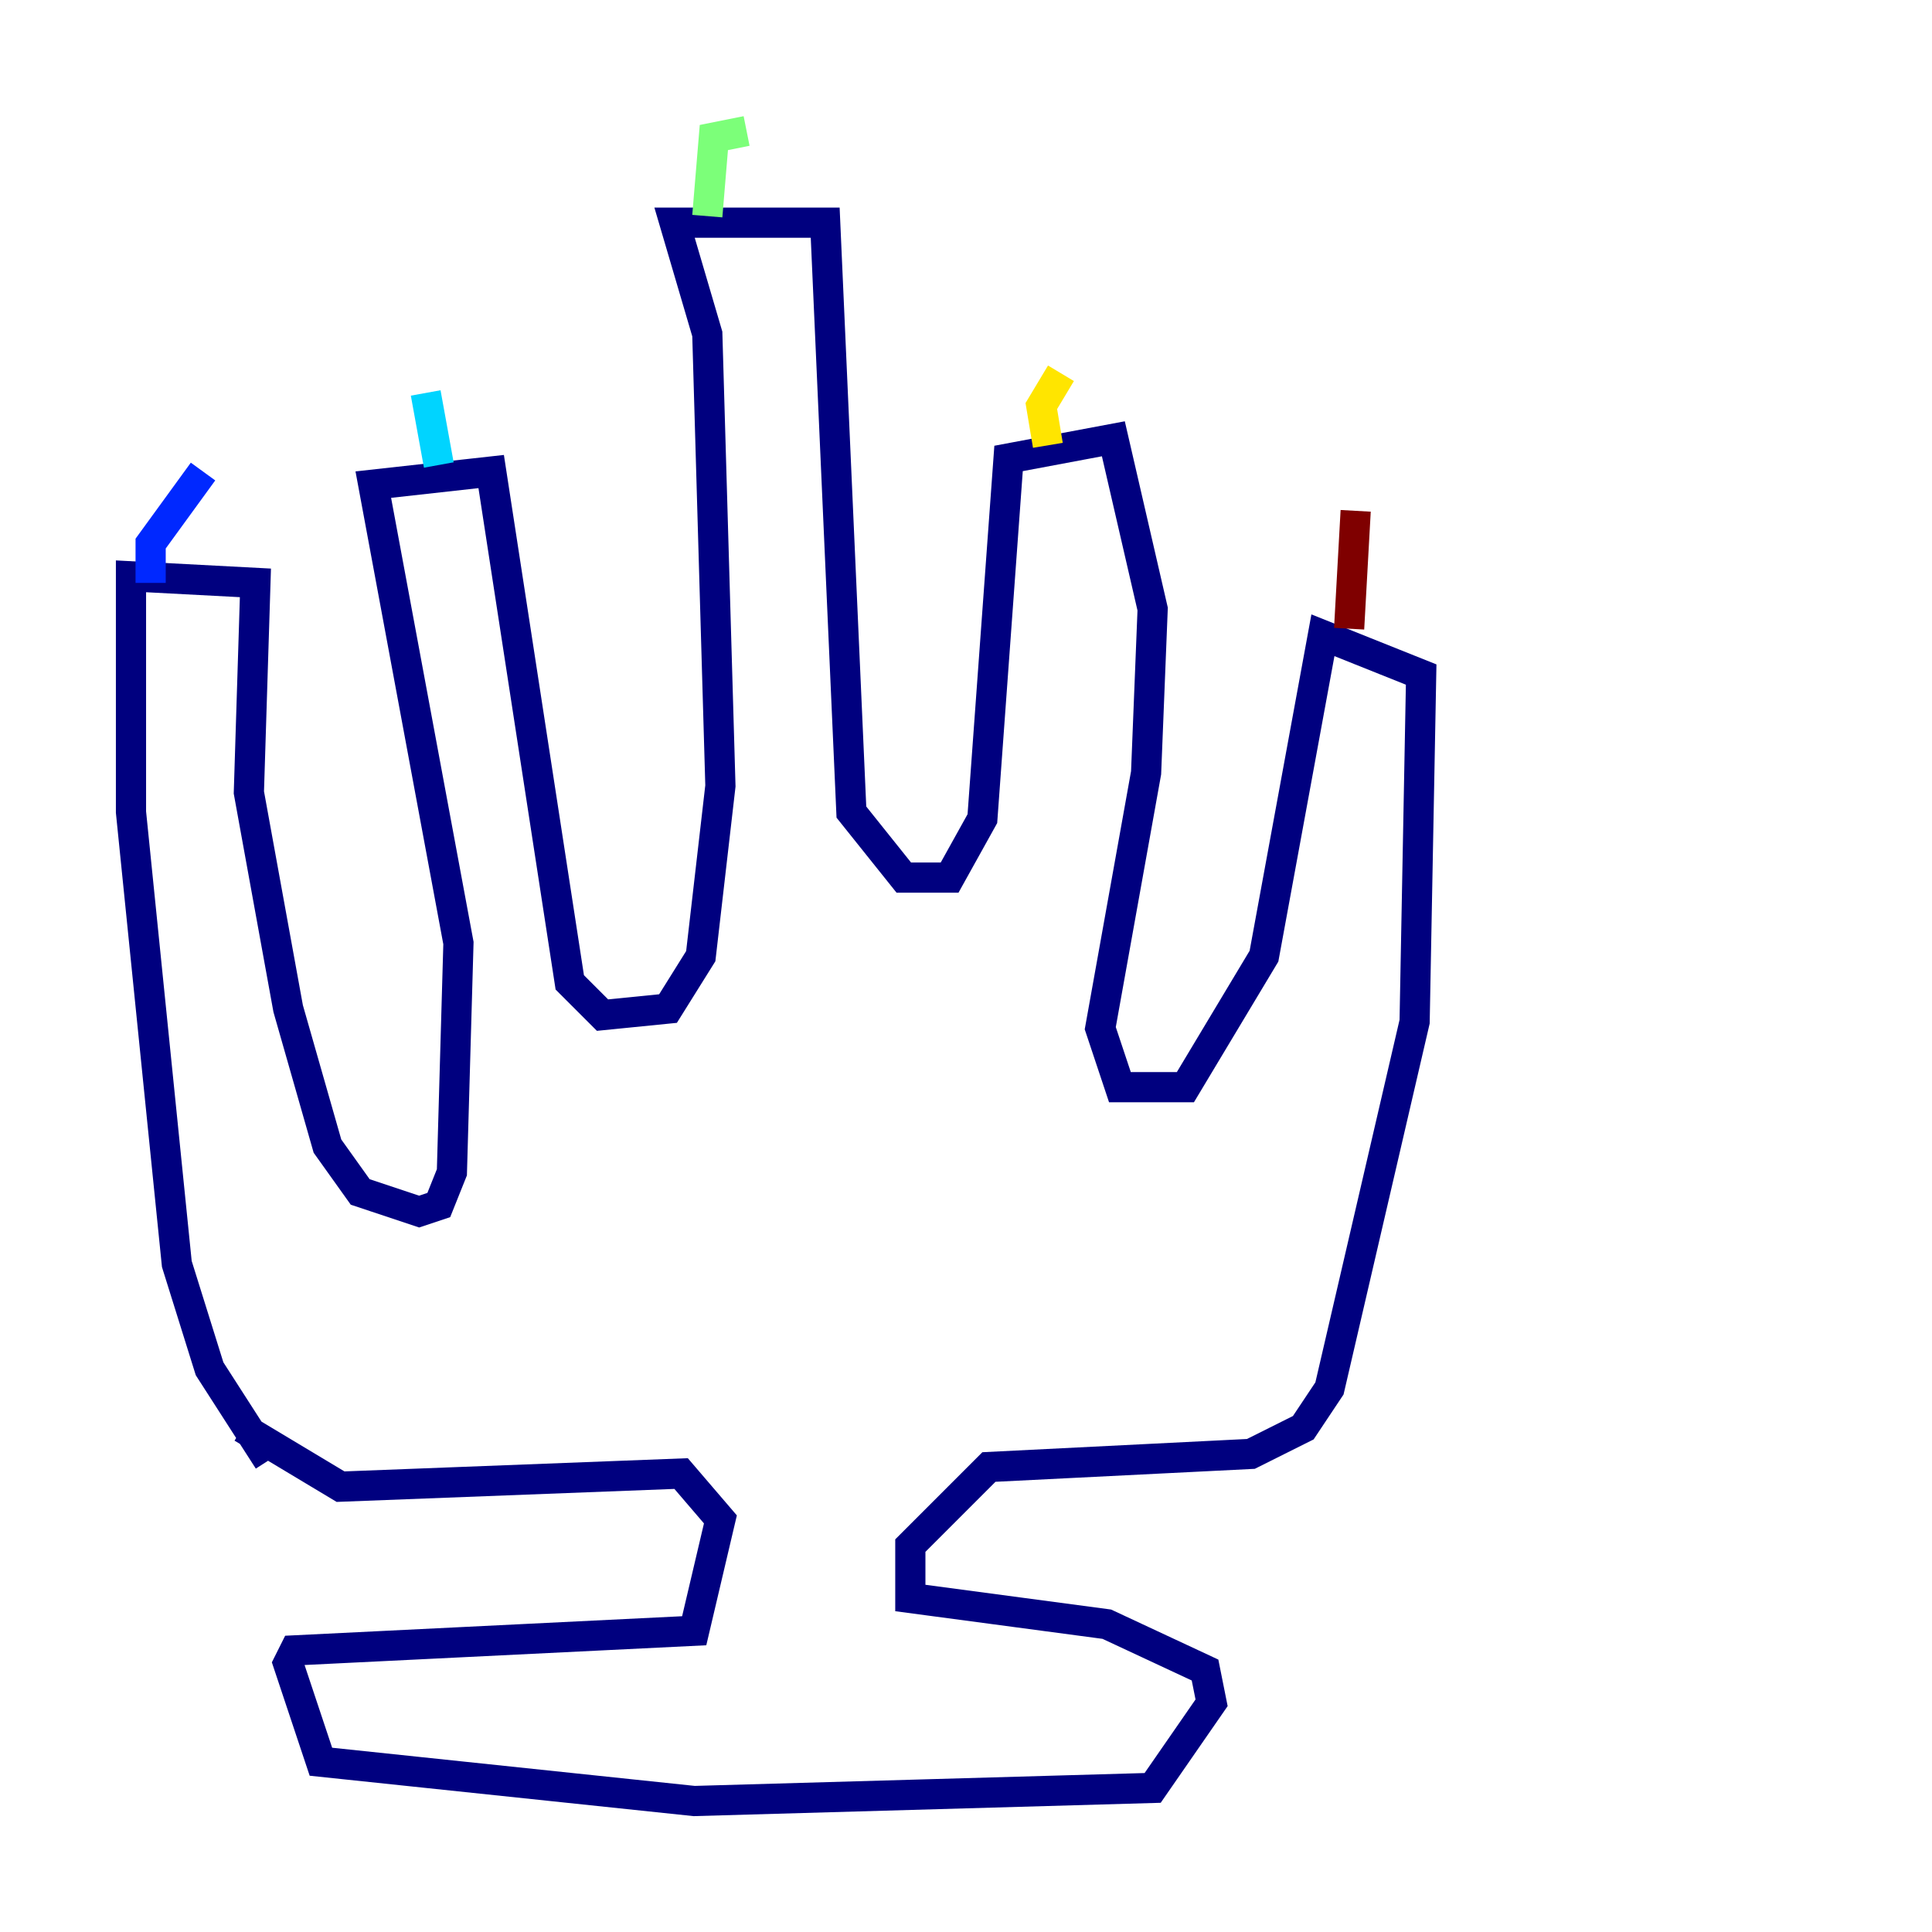 <?xml version="1.0" encoding="utf-8" ?>
<svg baseProfile="tiny" height="128" version="1.2" viewBox="0,0,128,128" width="128" xmlns="http://www.w3.org/2000/svg" xmlns:ev="http://www.w3.org/2001/xml-events" xmlns:xlink="http://www.w3.org/1999/xlink"><defs /><polyline fill="none" points="17.79,96.759 13.885,90.685 11.715,83.742 8.678,53.803 8.678,38.183 16.922,38.617 16.488,52.502 19.091,66.82 21.695,75.932 23.864,78.969 27.77,80.271 29.071,79.837 29.939,77.668 30.373,62.481 24.732,32.108 32.542,31.241 37.749,65.085 39.919,67.254 44.258,66.82 46.427,63.349 47.729,52.068 46.861,22.129 44.691,14.752 54.671,14.752 56.407,53.803 59.878,58.142 62.915,58.142 65.085,54.237 66.82,30.373 73.763,29.071 76.366,40.352 75.932,51.2 72.895,68.122 74.197,72.027 78.536,72.027 83.742,63.349 87.647,42.088 94.156,44.691 93.722,67.688 88.081,91.986 86.346,94.59 82.875,96.325 65.519,97.193 60.312,102.4 60.312,105.871 73.329,107.607 79.837,110.644 80.271,112.814 76.366,118.454 45.993,119.322 21.261,116.719 19.091,110.21 19.525,109.342 45.993,108.041 47.729,100.664 45.125,97.627 22.563,98.495 16.054,94.59" stroke="#00007f" stroke-width="2" /><polyline fill="none" points="9.98,38.617 9.98,36.014 13.451,31.241" stroke="#0028ff" stroke-width="2" /><polyline fill="none" points="29.071,30.807 28.203,26.034" stroke="#00d4ff" stroke-width="2" /><polyline fill="none" points="46.861,14.319 47.295,9.112 49.464,8.678" stroke="#7cff79" stroke-width="2" /><polyline fill="none" points="69.424,29.505 68.99,26.902 70.291,24.732" stroke="#ffe500" stroke-width="2" /><polyline fill="none" points="91.552,43.824 91.552,43.824" stroke="#ff4600" stroke-width="2" /><polyline fill="none" points="89.817,33.844 89.383,41.654" stroke="#7f0000" stroke-width="2" /></svg>